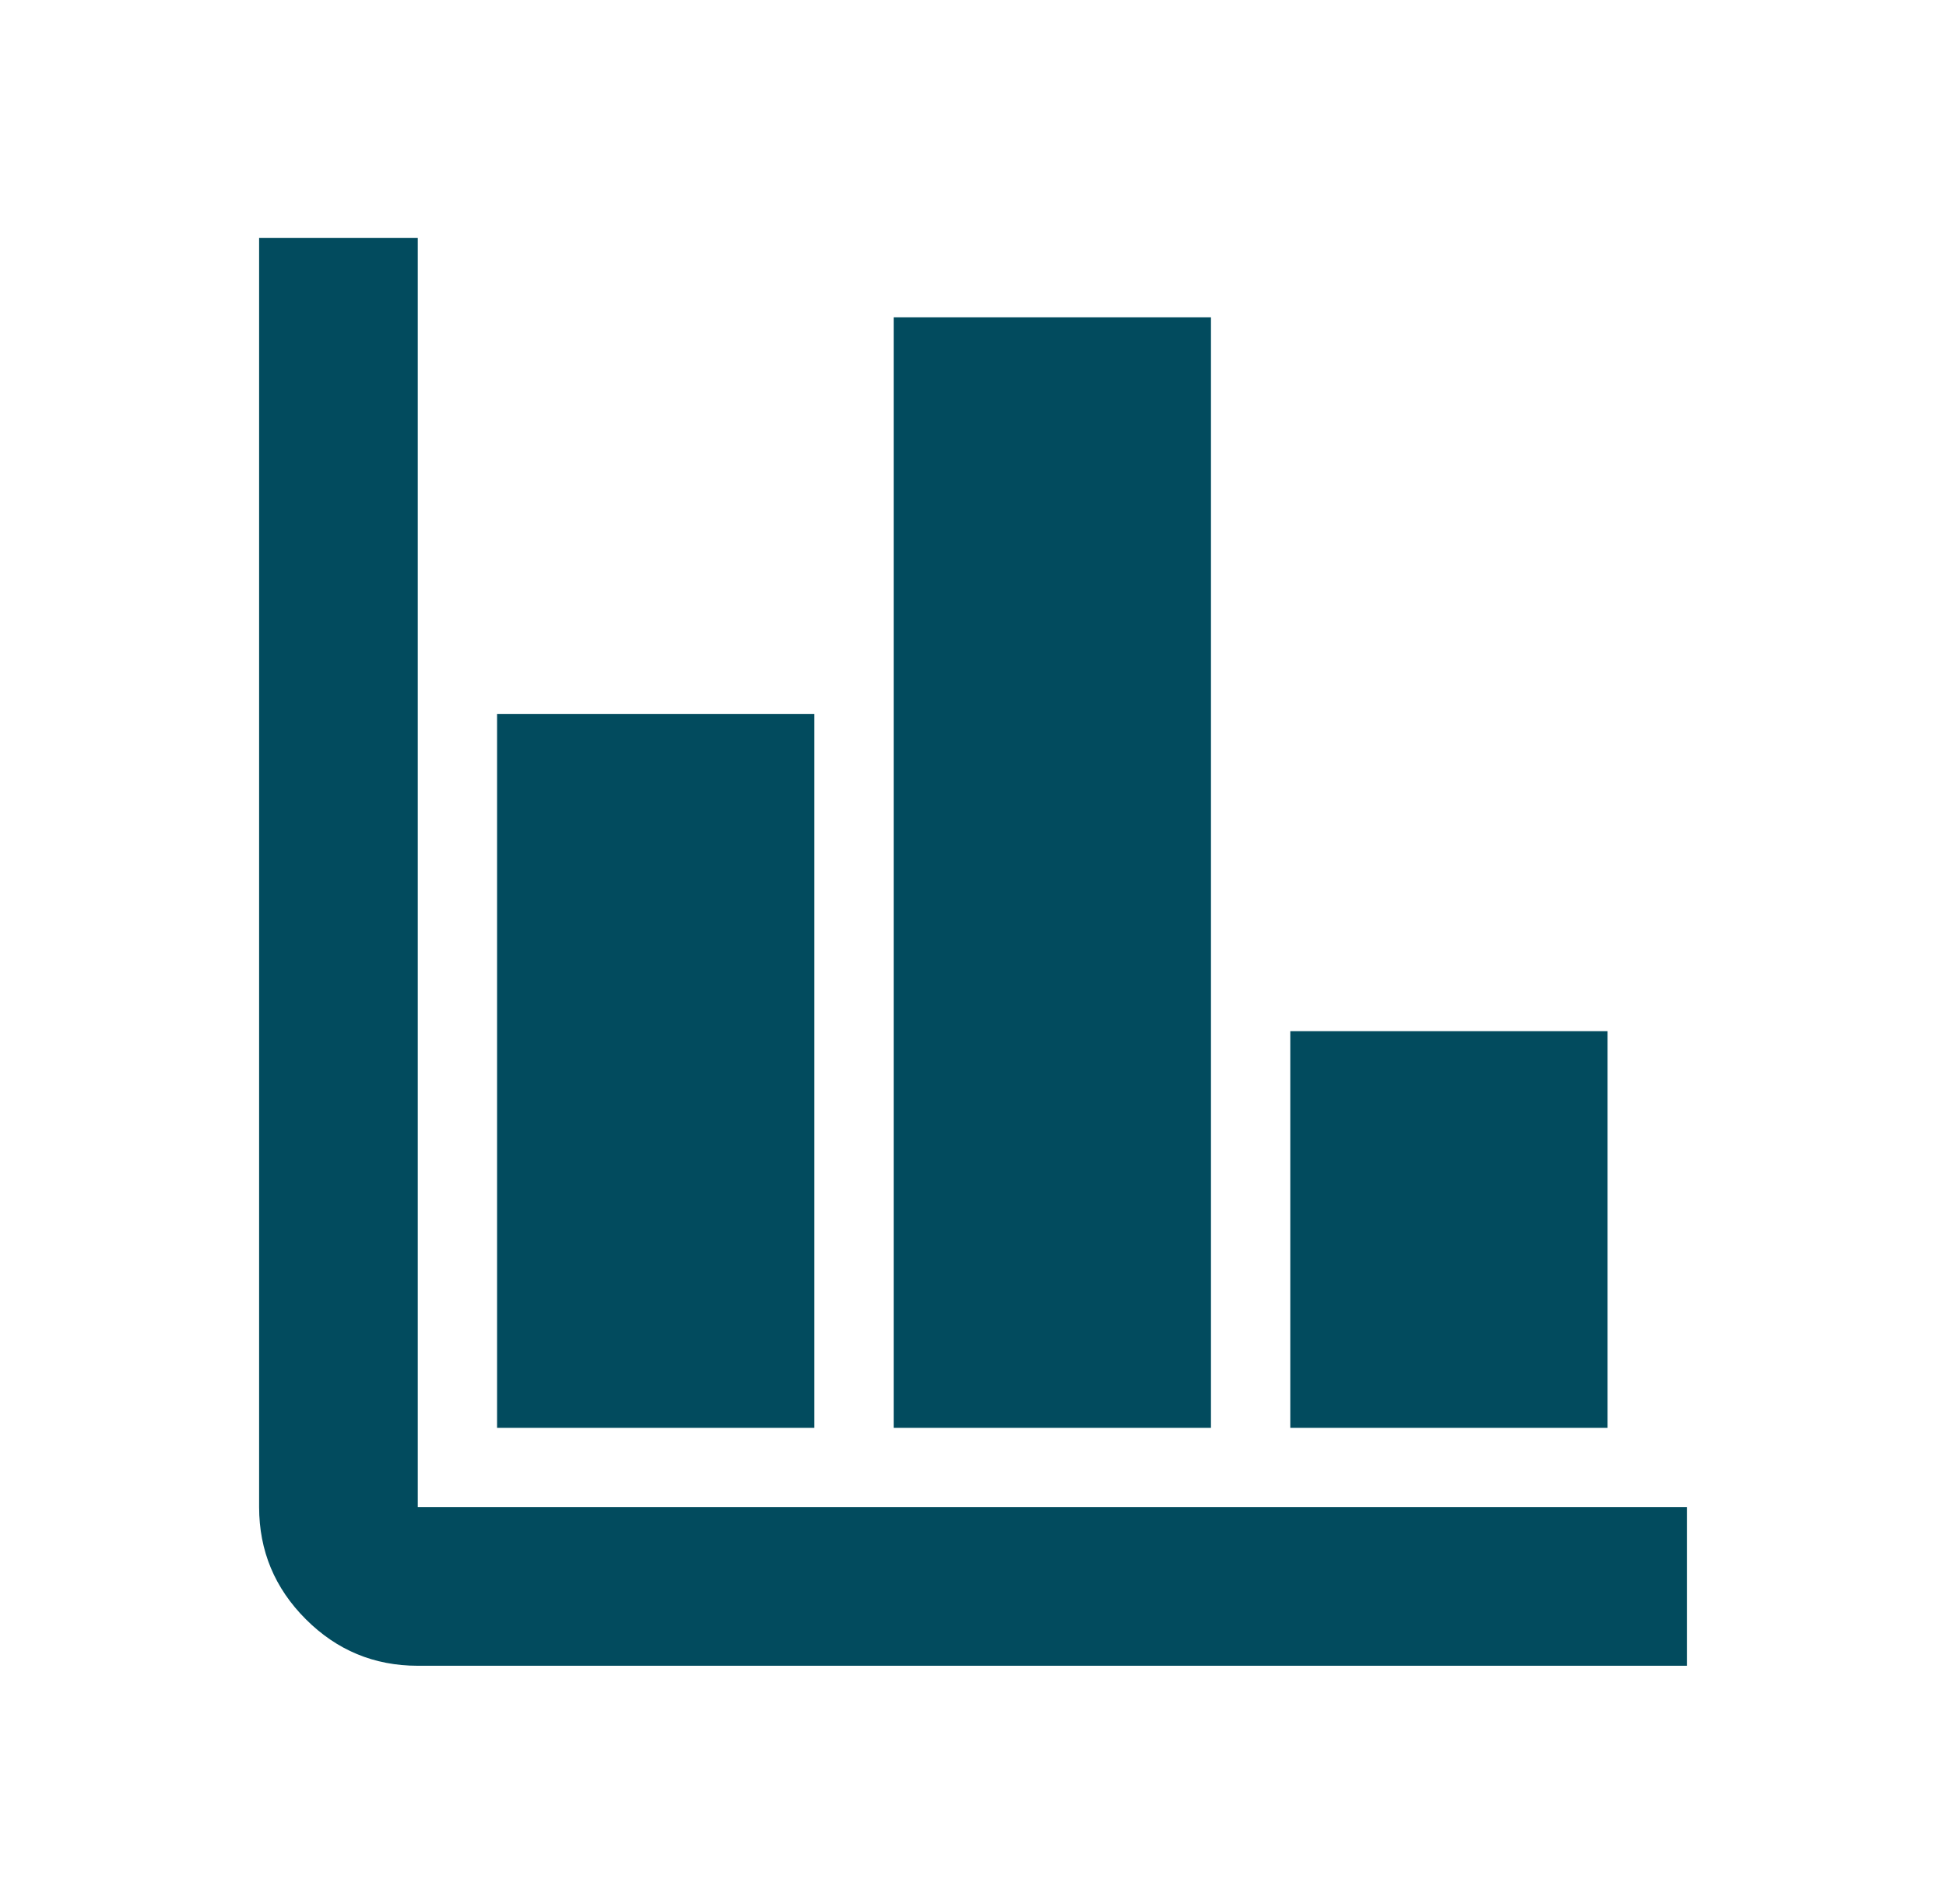 <svg width="46" height="45" viewBox="0 0 46 45" fill="none" xmlns="http://www.w3.org/2000/svg">
<path d="M9.875 39.375C8.844 39.375 7.961 39.008 7.228 38.274C6.494 37.541 6.126 36.657 6.125 35.625V5.625H9.875V35.625H39.875V39.375H9.875ZM11.75 33.75V16.875H19.25V33.75H11.75ZM21.125 33.75V7.5H28.625V33.75H21.125ZM30.5 33.75V24.375H38V33.75H30.5Z" fill="#024B5E"/>
</svg>
